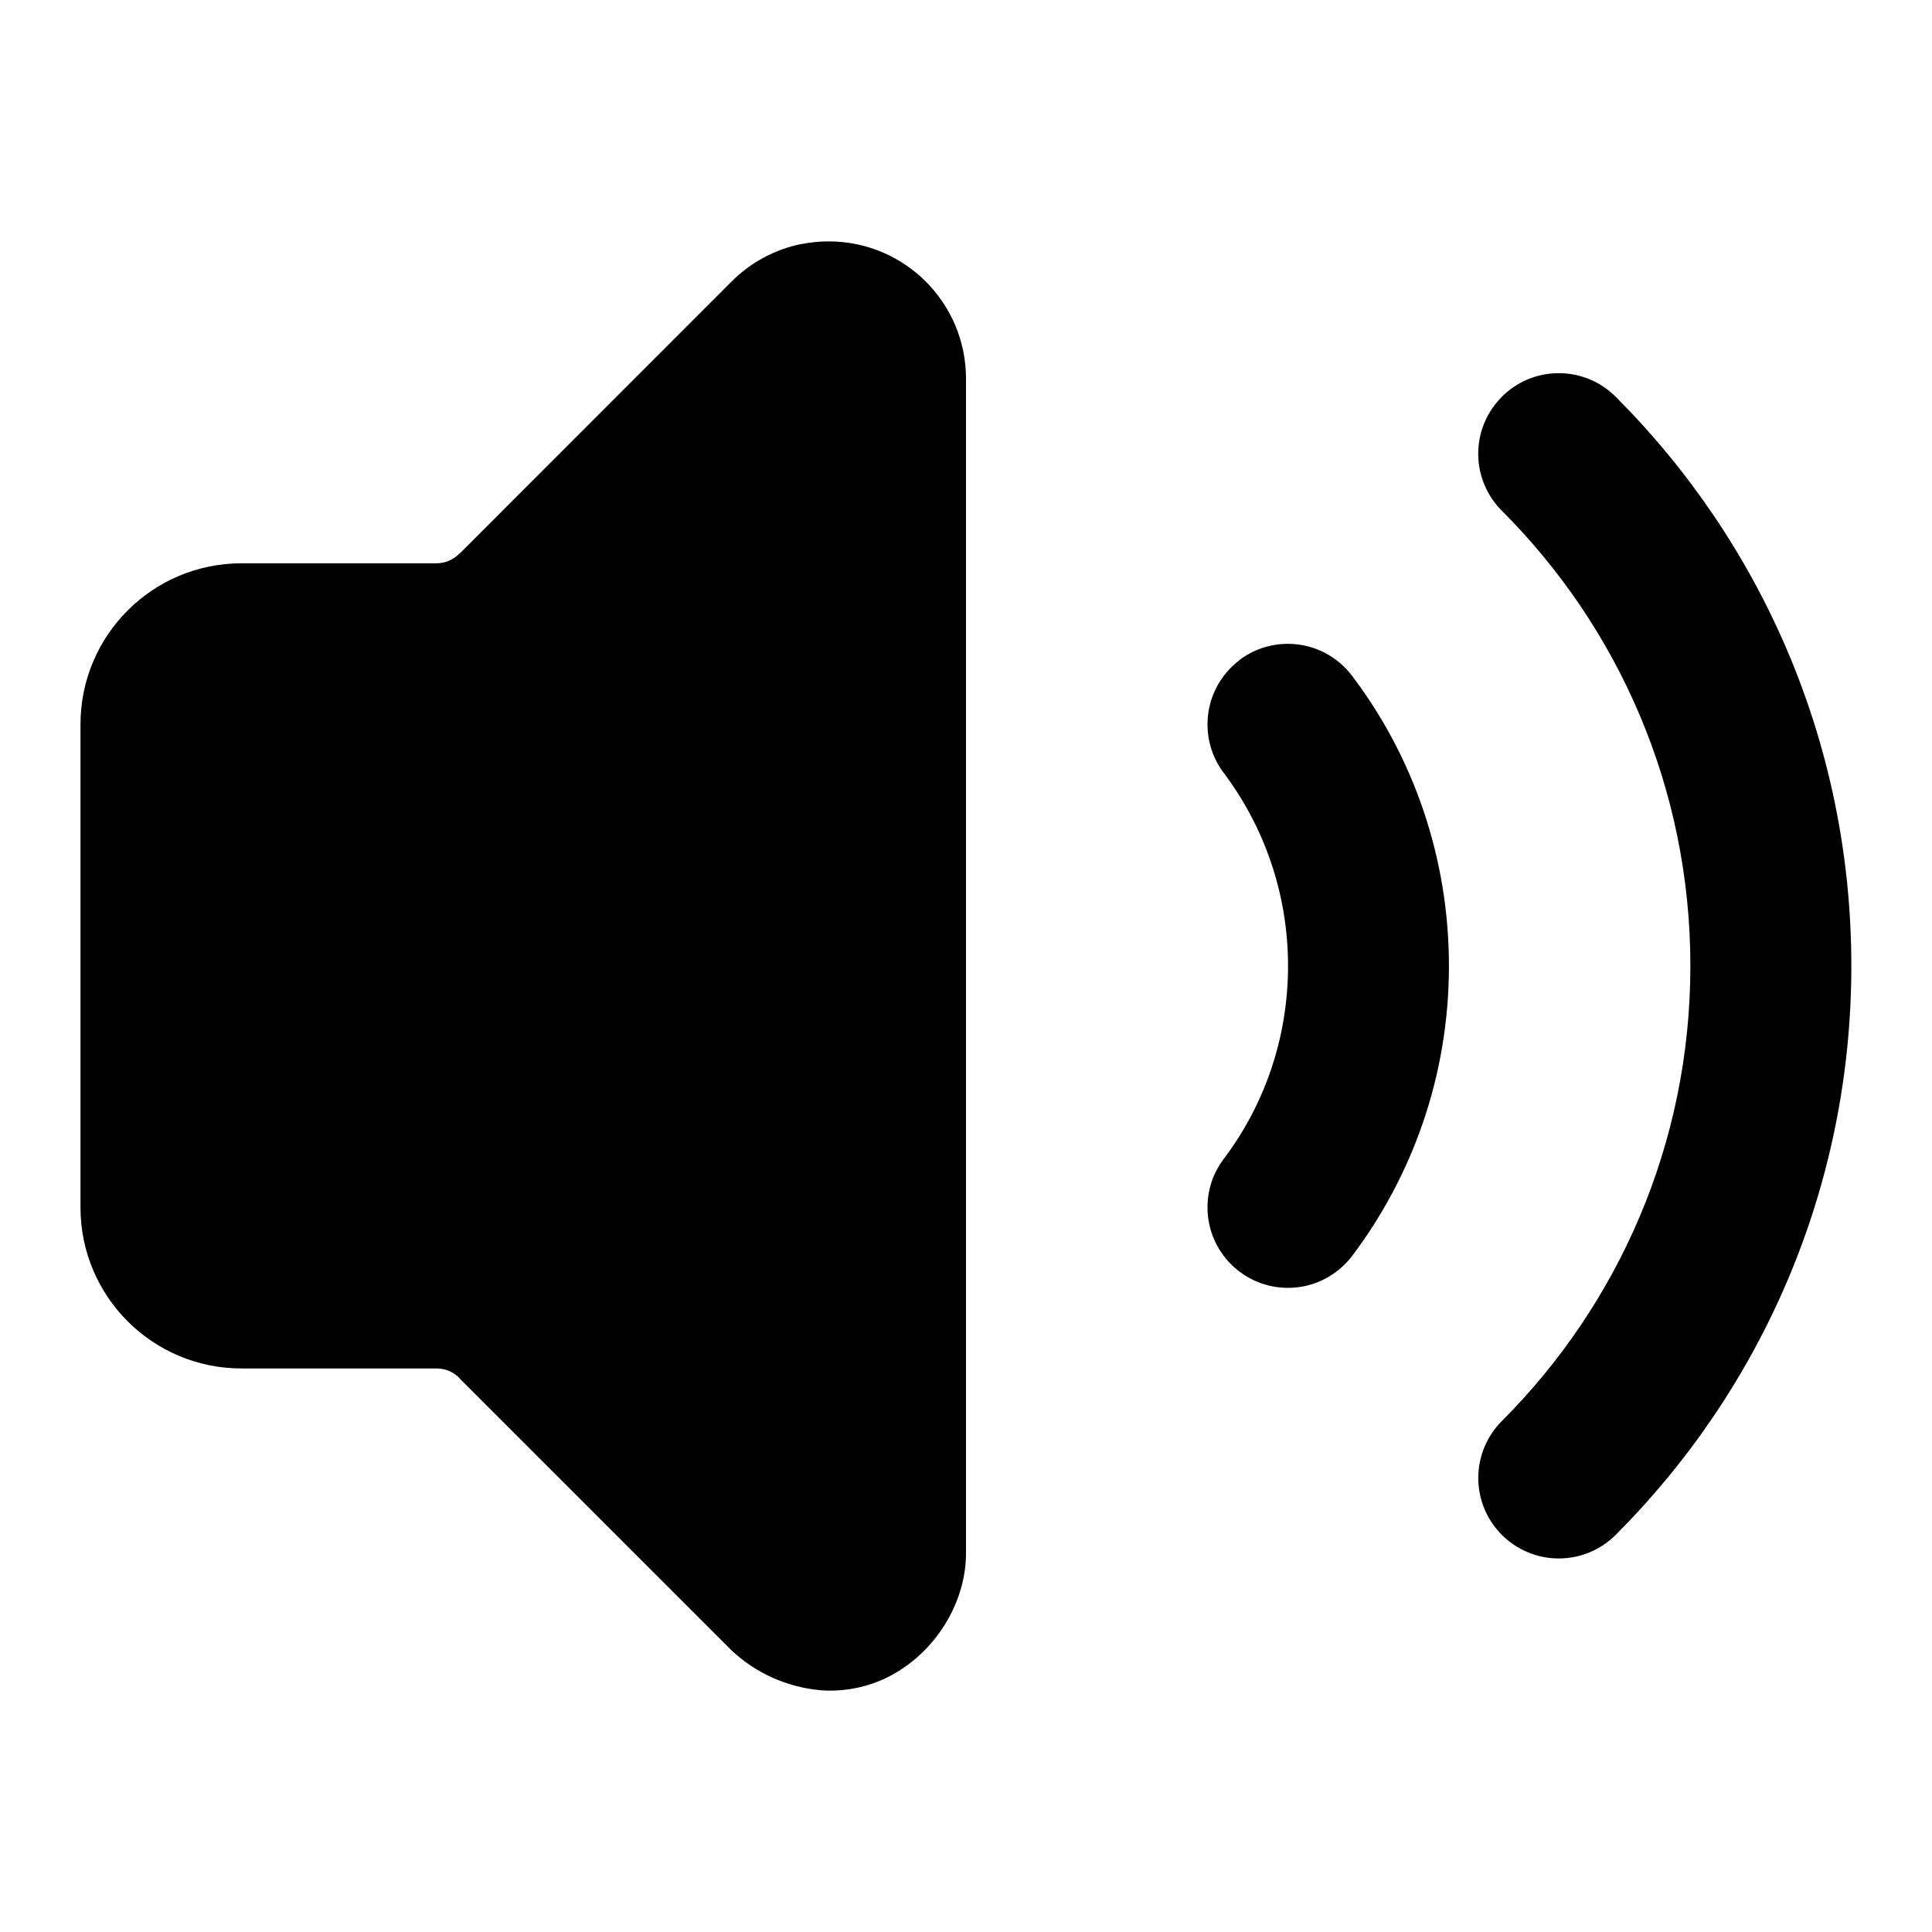 <!-- Generated by IcoMoon.io -->
<svg version="1.1" xmlns="http://www.w3.org/2000/svg" width="32" height="32" viewBox="0 0 32 32">
<path d="M13.285 4.041c0.133-0.027 0.285-0.043 0.441-0.043 1.254 0 2.272 1.015 2.274 2.269v19.463c0 0.743-0.423 1.495-1.065 1.915-0.334 0.224-0.745 0.357-1.187 0.357-0.050 0-0.1-0.002-0.15-0.005l0.007 0c-0.579-0.050-1.093-0.291-1.487-0.66l0.001 0.001-4.512-4.512v-0.005c-0.096-0.096-0.229-0.155-0.376-0.155-0.002 0-0.004 0-0.006 0h-3.225c-1.473 0-2.667-1.194-2.667-2.668v0-8c0-1.473 1.194-2.668 2.667-2.668h3.225c0 0 0.001 0 0.002 0 0.148 0 0.282-0.060 0.378-0.157l0-0h0.004l4.512-4.514c0.309-0.307 0.705-0.527 1.149-0.617l0.015-0.002zM24.875 6.572c0.241-0.242 0.575-0.391 0.943-0.391s0.702 0.149 0.943 0.391l0 0c2.412 2.412 3.903 5.744 3.903 9.425s-1.492 7.013-3.903 9.425l0-0c-0.241 0.241-0.575 0.391-0.943 0.391-0.736 0-1.333-0.597-1.333-1.333 0-0.368 0.149-0.701 0.39-0.943v0c1.929-1.93 3.123-4.595 3.123-7.539s-1.193-5.61-3.123-7.539v0c-0.241-0.241-0.391-0.575-0.391-0.943s0.149-0.702 0.391-0.943v0zM20.532 10.93c0.22-0.166 0.498-0.266 0.799-0.266 0.436 0 0.823 0.209 1.066 0.533l0.002 0.003c0.999 1.32 1.6 2.989 1.6 4.799s-0.601 3.479-1.615 4.819l0.015-0.020c-0.246 0.325-0.632 0.533-1.066 0.533-0.736 0-1.333-0.597-1.333-1.333 0-0.302 0.1-0.58 0.269-0.803l-0.002 0.003c0.666-0.88 1.067-1.993 1.067-3.199s-0.401-2.319-1.076-3.212l0.010 0.013c-0.167-0.22-0.268-0.499-0.268-0.802 0-0.434 0.208-0.82 0.53-1.064l0.003-0.002z"></path>
</svg>
